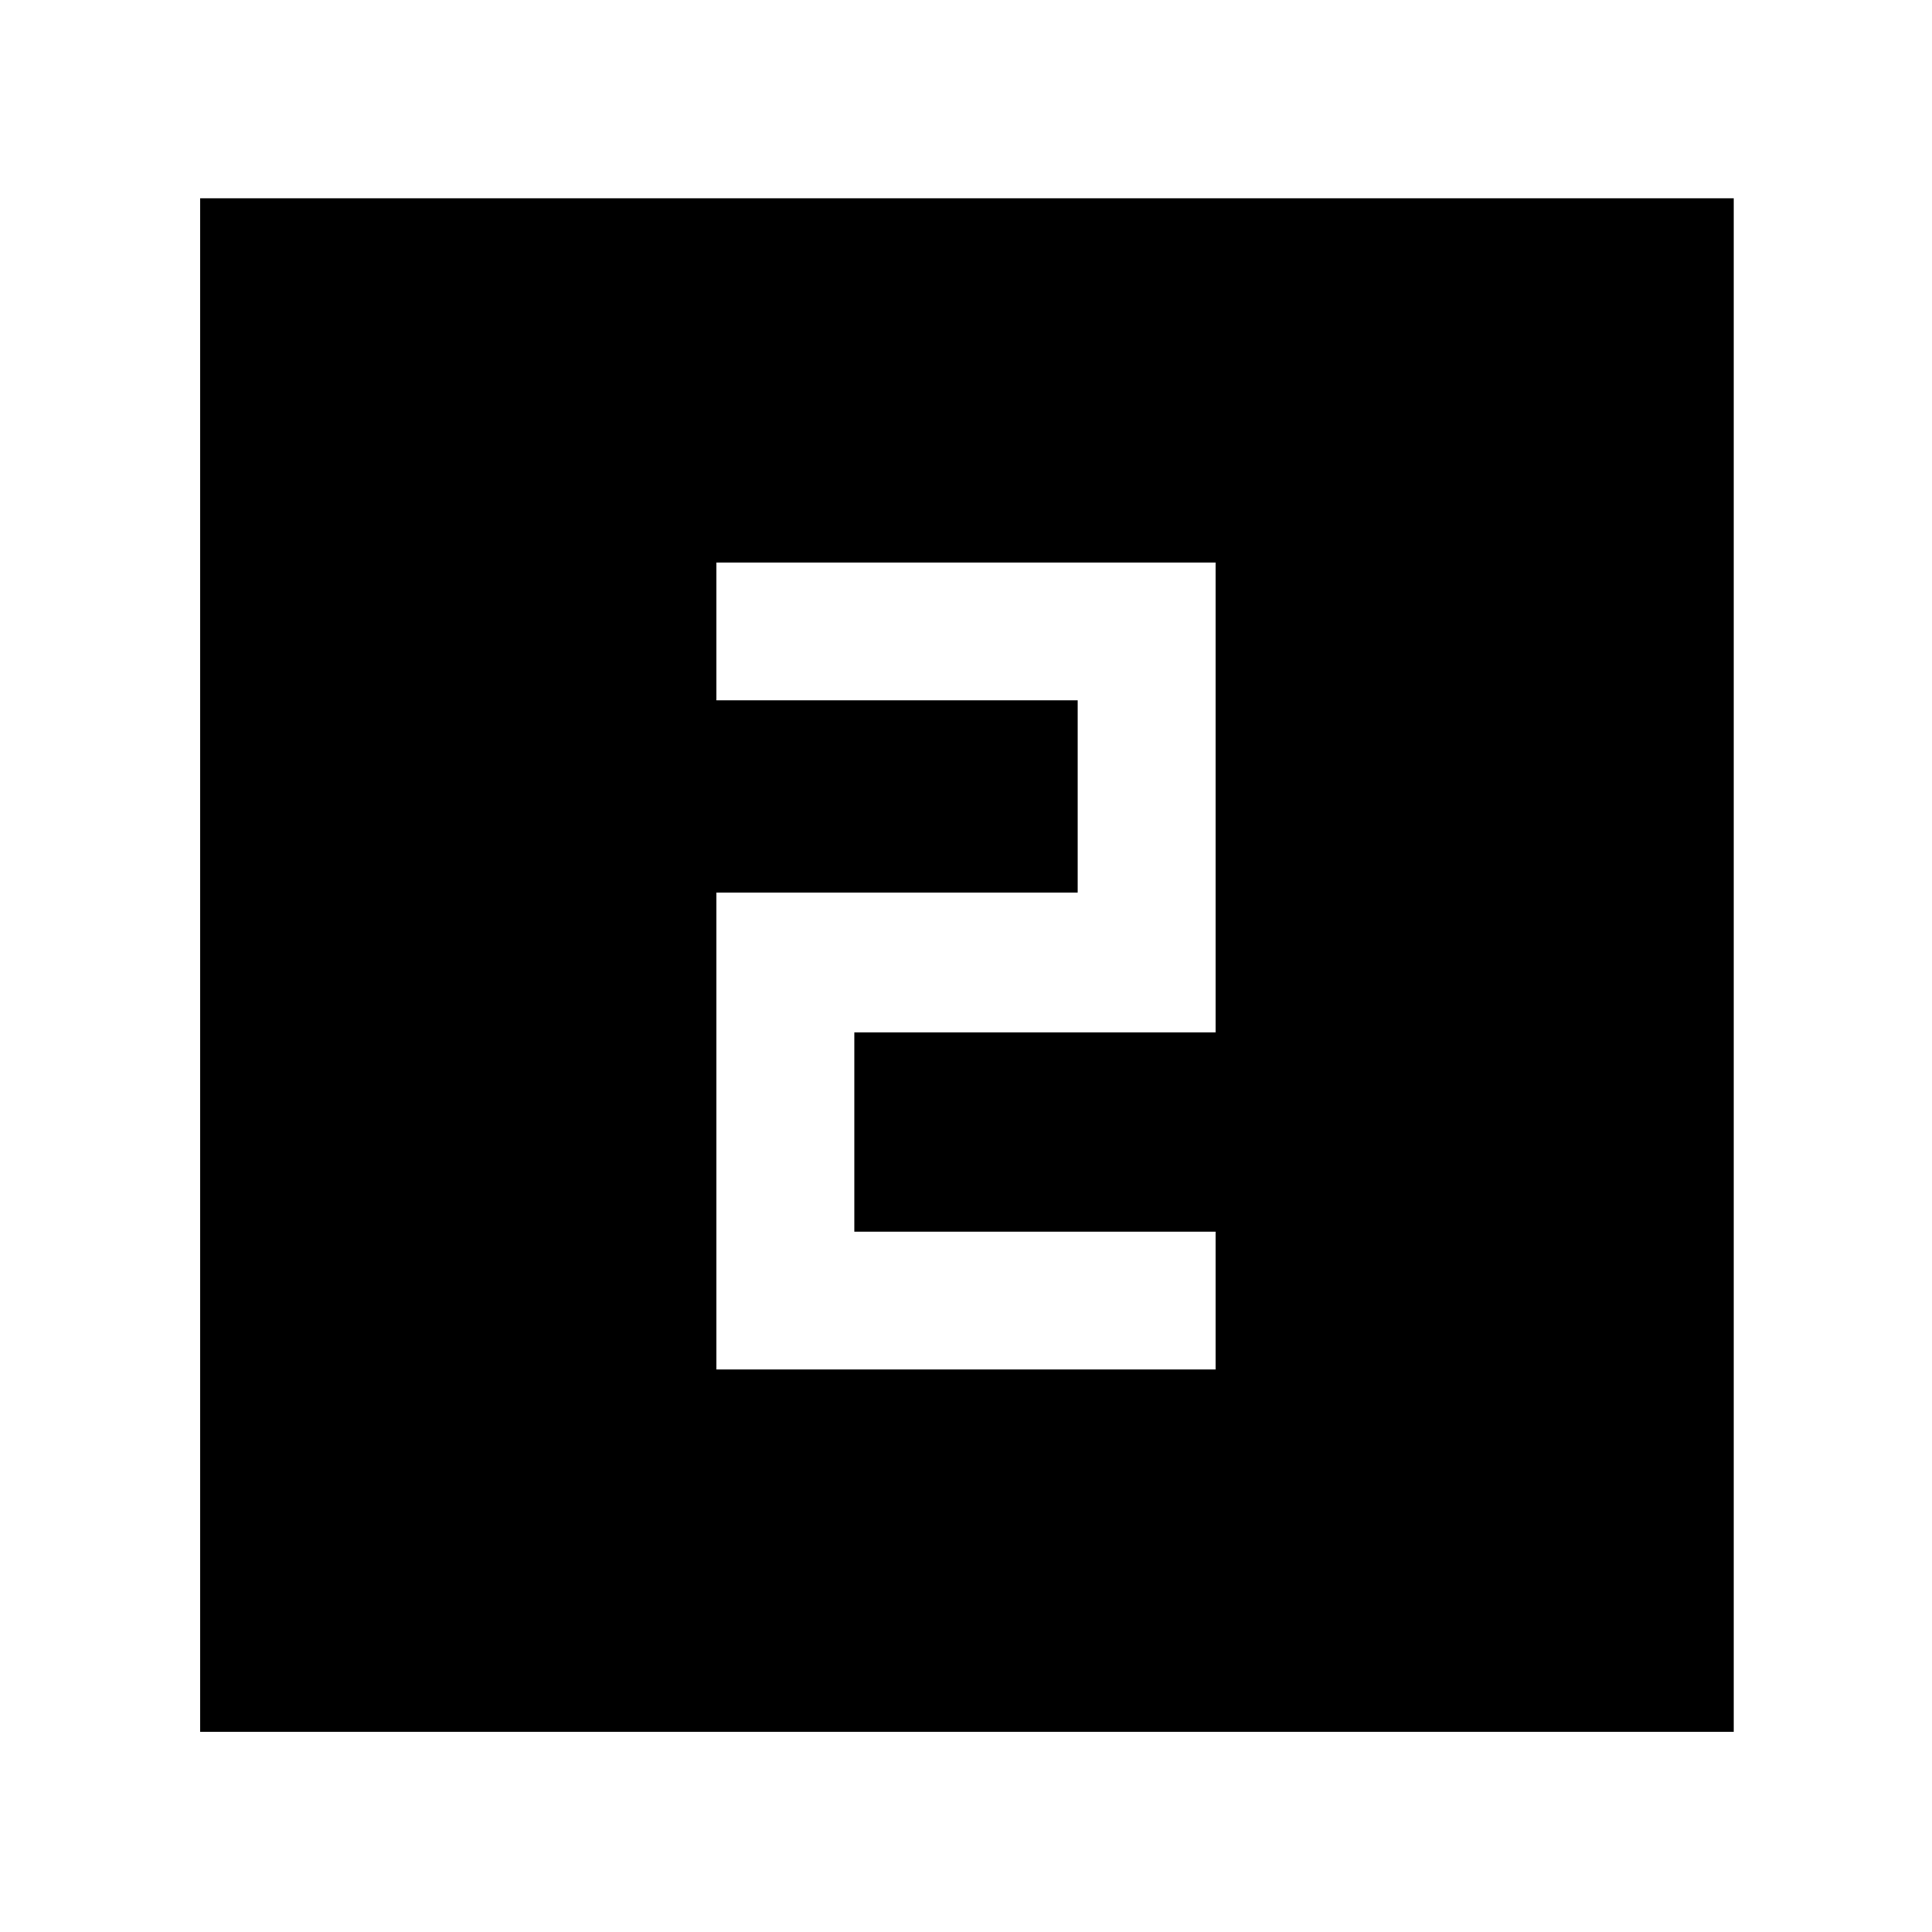 <svg xmlns="http://www.w3.org/2000/svg" height="48" viewBox="0 -960 960 960" width="48"><path d="M356-279.5h248V-348H424.5v-99H604v-233.5H356v68.5h179.5v95.5H356v237ZM99.5-99.5v-762h762v762h-762Z"/></svg>